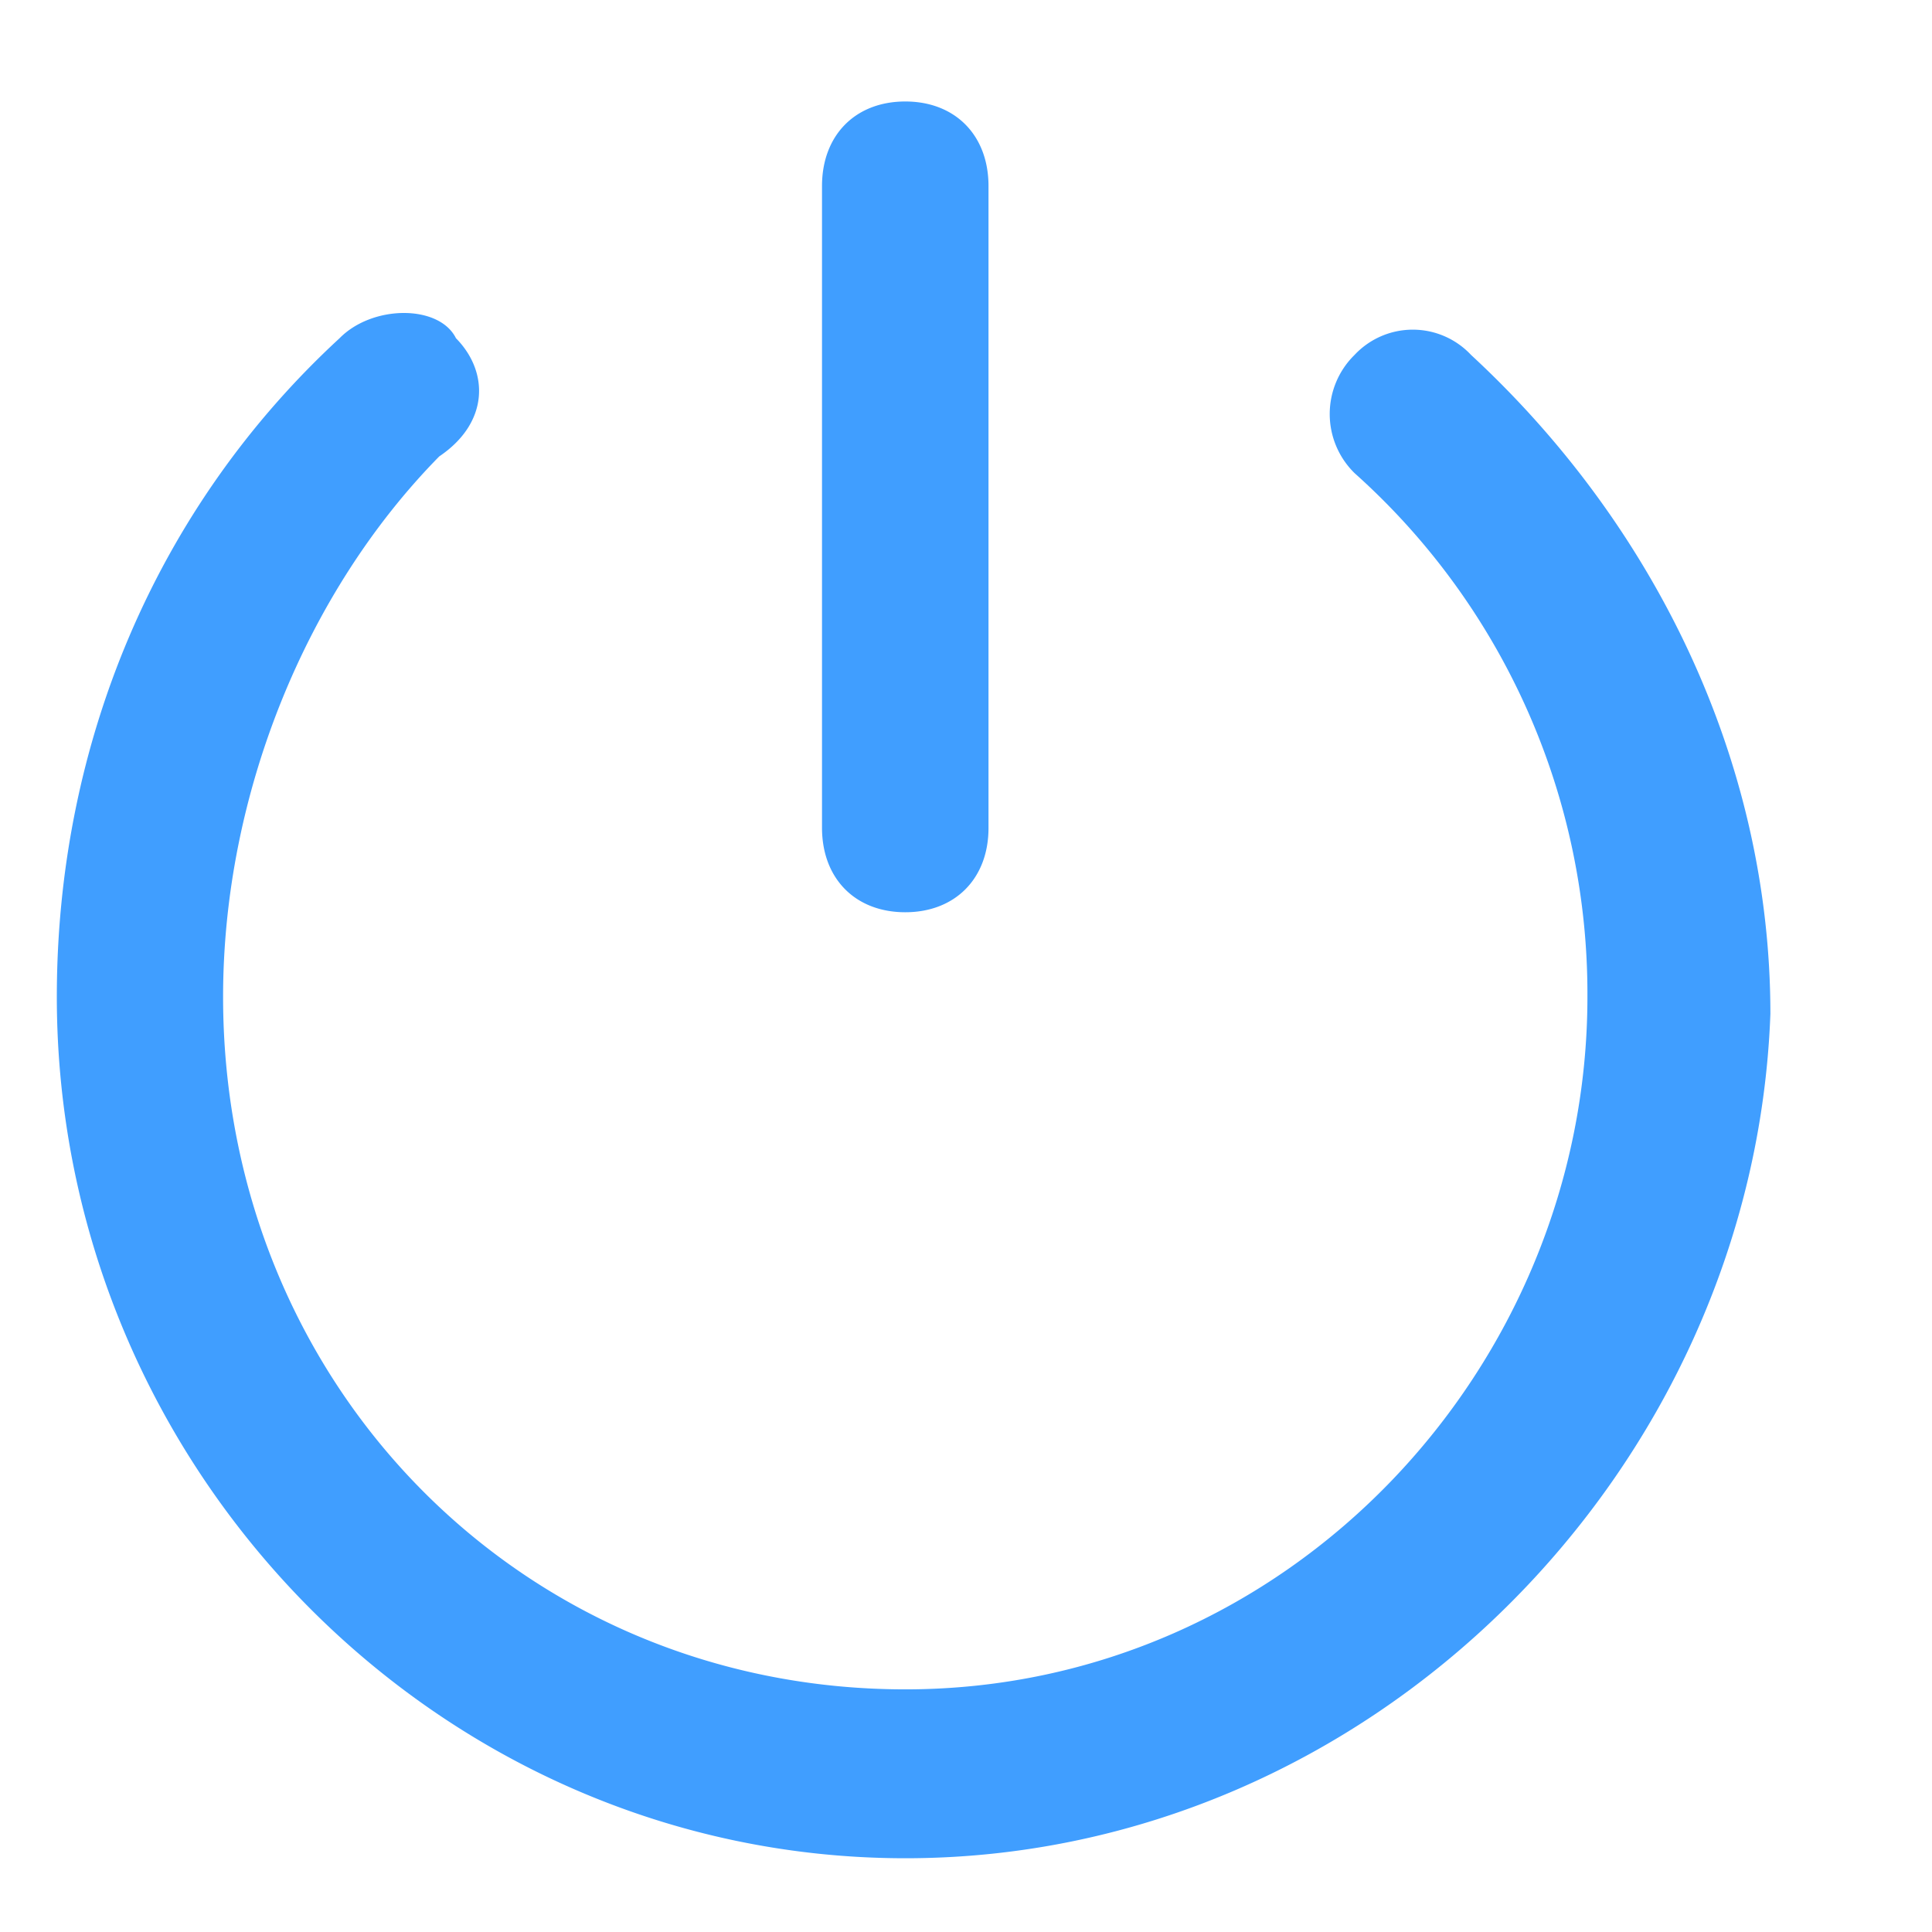 <?xml version="1.0" standalone="no"?><!DOCTYPE svg PUBLIC "-//W3C//DTD SVG 1.1//EN" "http://www.w3.org/Graphics/SVG/1.1/DTD/svg11.dtd"><svg t="1566355159407" class="icon" viewBox="0 0 1024 1024" version="1.1" xmlns="http://www.w3.org/2000/svg" p-id="4075" xmlns:xlink="http://www.w3.org/1999/xlink" width="200" height="200"><defs><style type="text/css"></style></defs><path d="M479.834 984.907C232.99 984.907 30.118 778.903 30.118 528.324c0-134.325 52.826-259.614 149.865-349.064 17.528-17.83 52.826-17.83 61.681 0 17.589 17.83 17.589 44.815-8.855 62.645-70.536 71.68-114.568 179.14-114.568 286.419 0 206.005 158.72 367.074 361.592 367.074 202.812 0 361.532-170.104 361.532-367.074a369.965 369.965 0 0 0-123.422-277.564 43.851 43.851 0 0 1 0-62.645 42.285 42.285 0 0 1 61.741 0c96.979 89.63 158.66 214.92 158.66 349.244-8.855 241.724-211.546 447.548-458.511 447.548z m0-501.399c-26.504 0-44.152-17.83-44.152-44.815V98.605c0-26.805 17.528-44.815 44.152-44.815 26.383 0 44.092 17.83 44.092 44.815v340.269c0 26.805-17.709 44.634-44.092 44.634z" fill="#409EFF" p-id="4076"></path></svg>